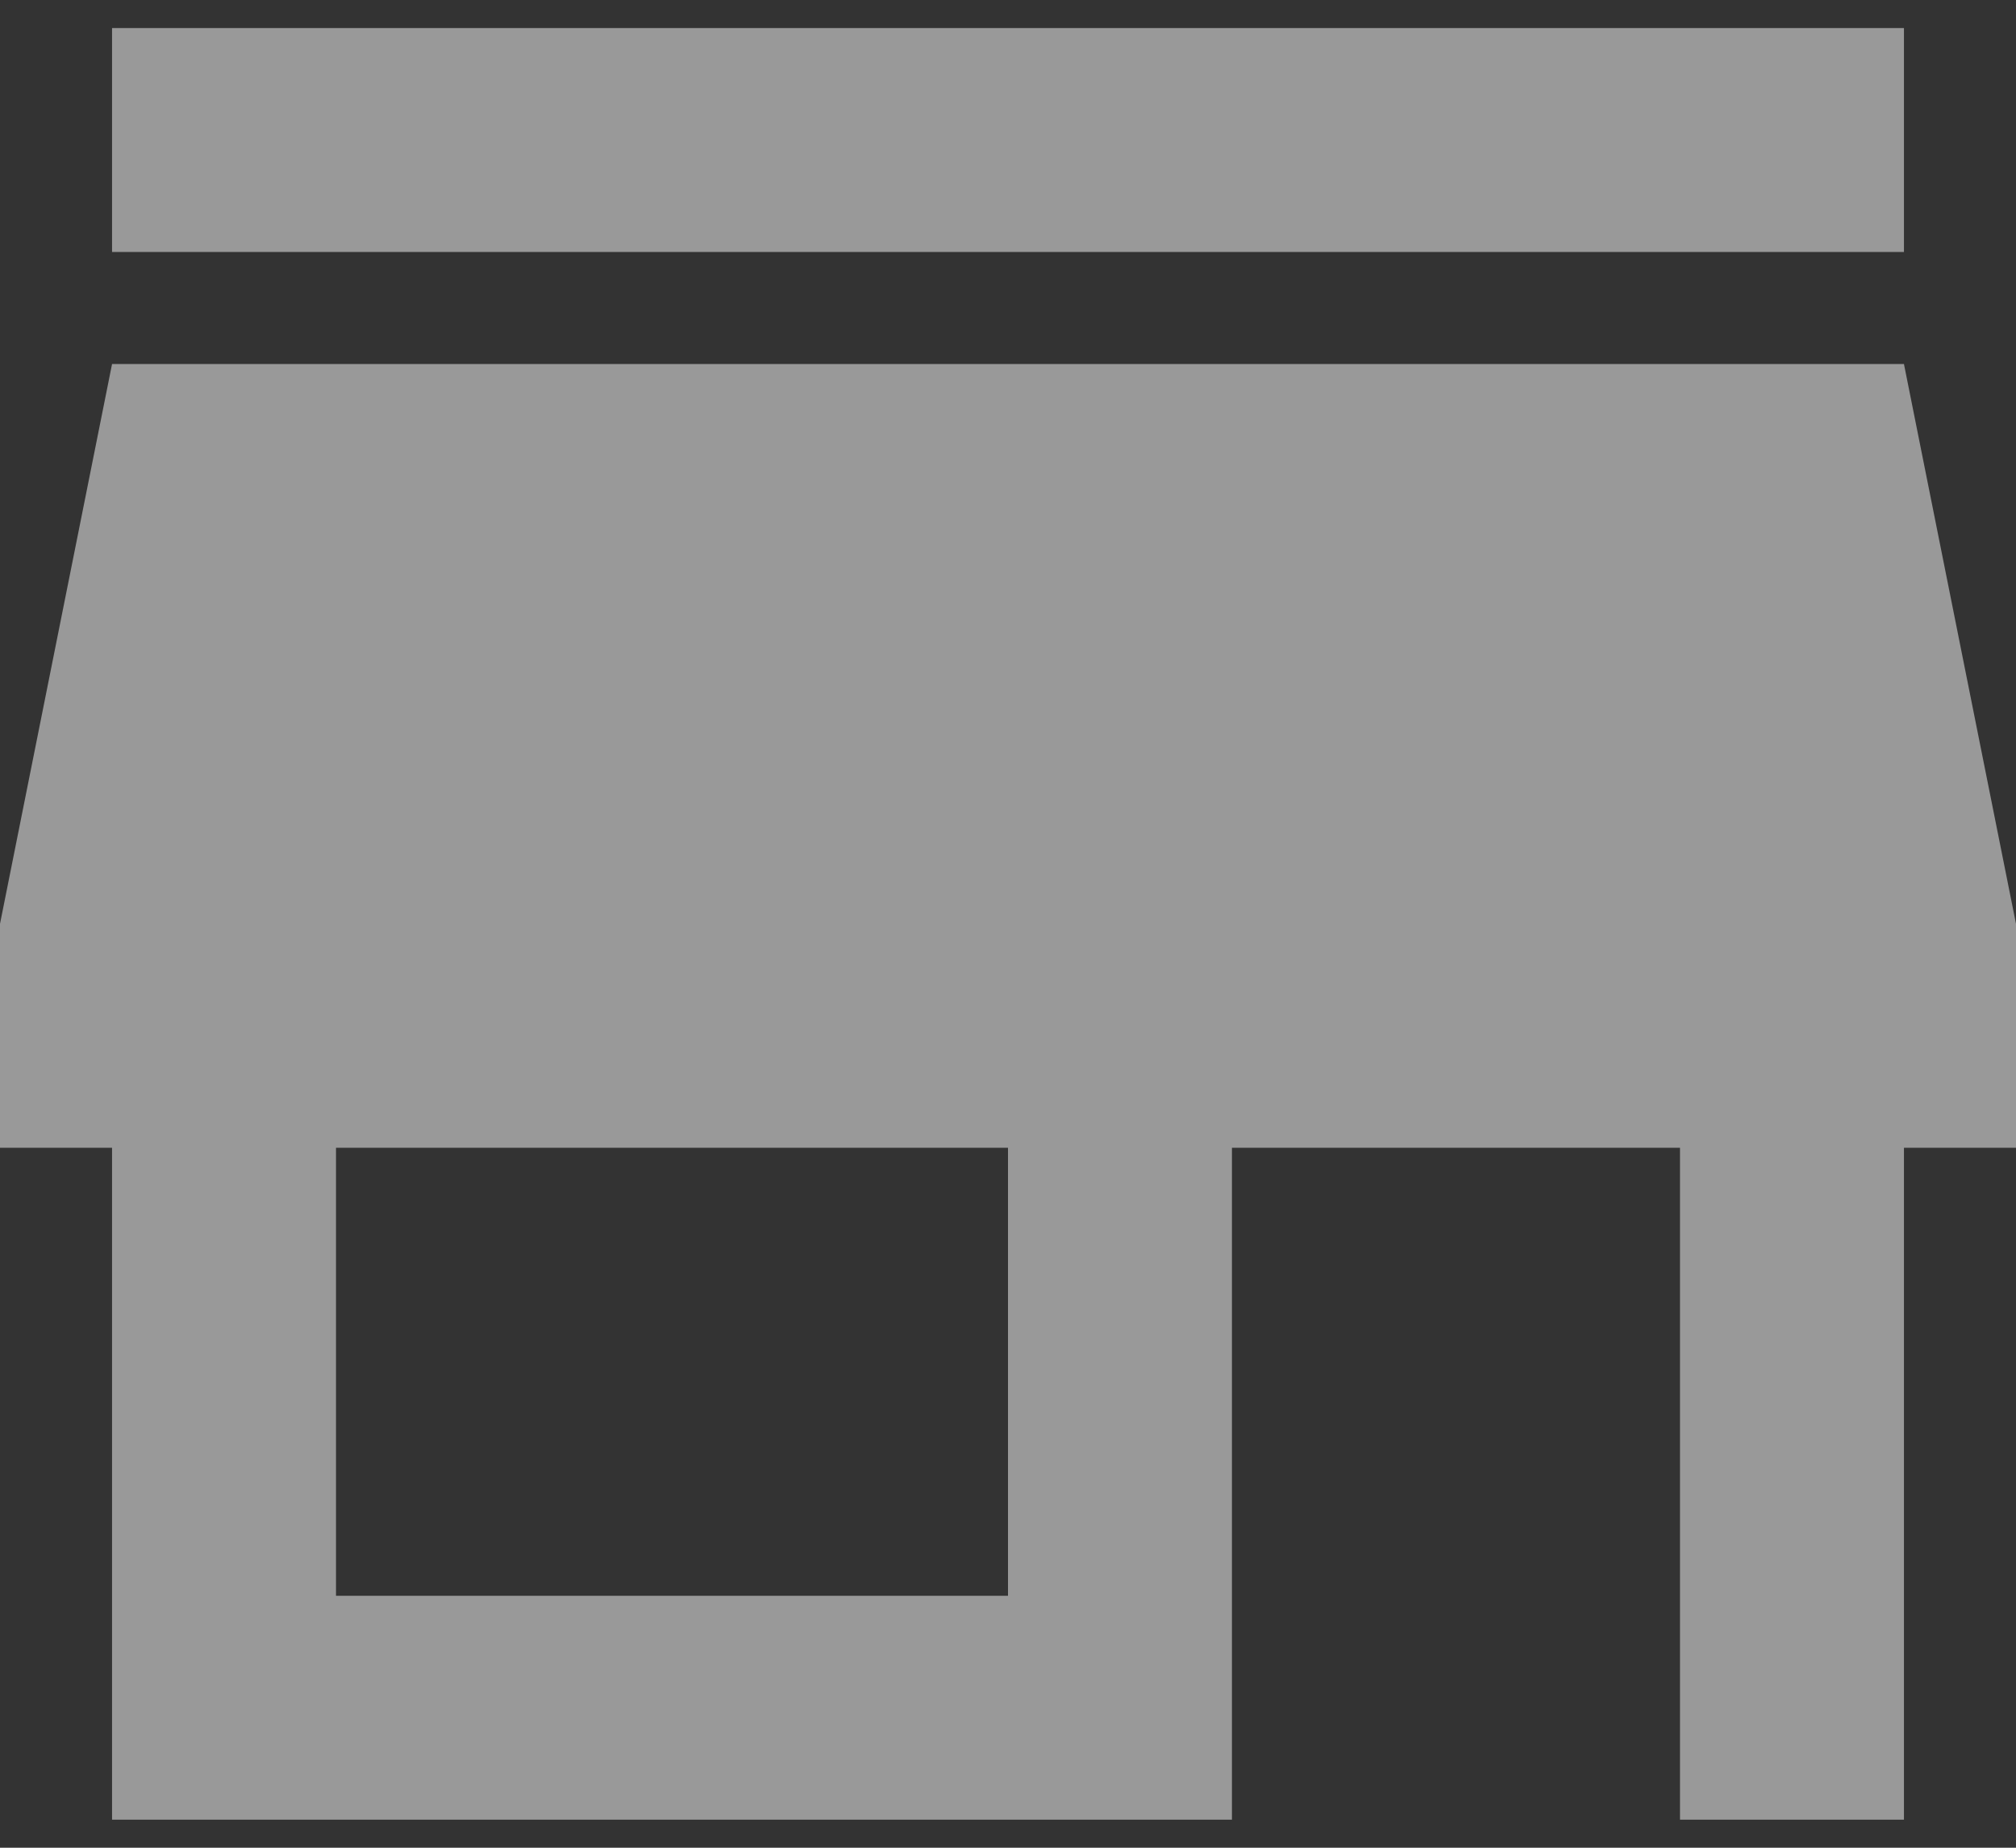 <svg width="12" height="11" viewBox="0 0 12 11" fill="none" xmlns="http://www.w3.org/2000/svg">
<rect x="0" y="0" width="12" height="11" fill="#333333" stroke="none"/>
<path d="M0.667 1.5V0.167H11.333V1.5H0.667ZM0.667 10.833V6.833H0V5.5L0.667 2.167H11.333L12 5.5V6.833H11.333V10.833H10V6.833H7.333V10.833H0.667ZM2 9.5H6V6.833H2V9.5Z" fill="white" fill-opacity="0.5"/>
</svg>
